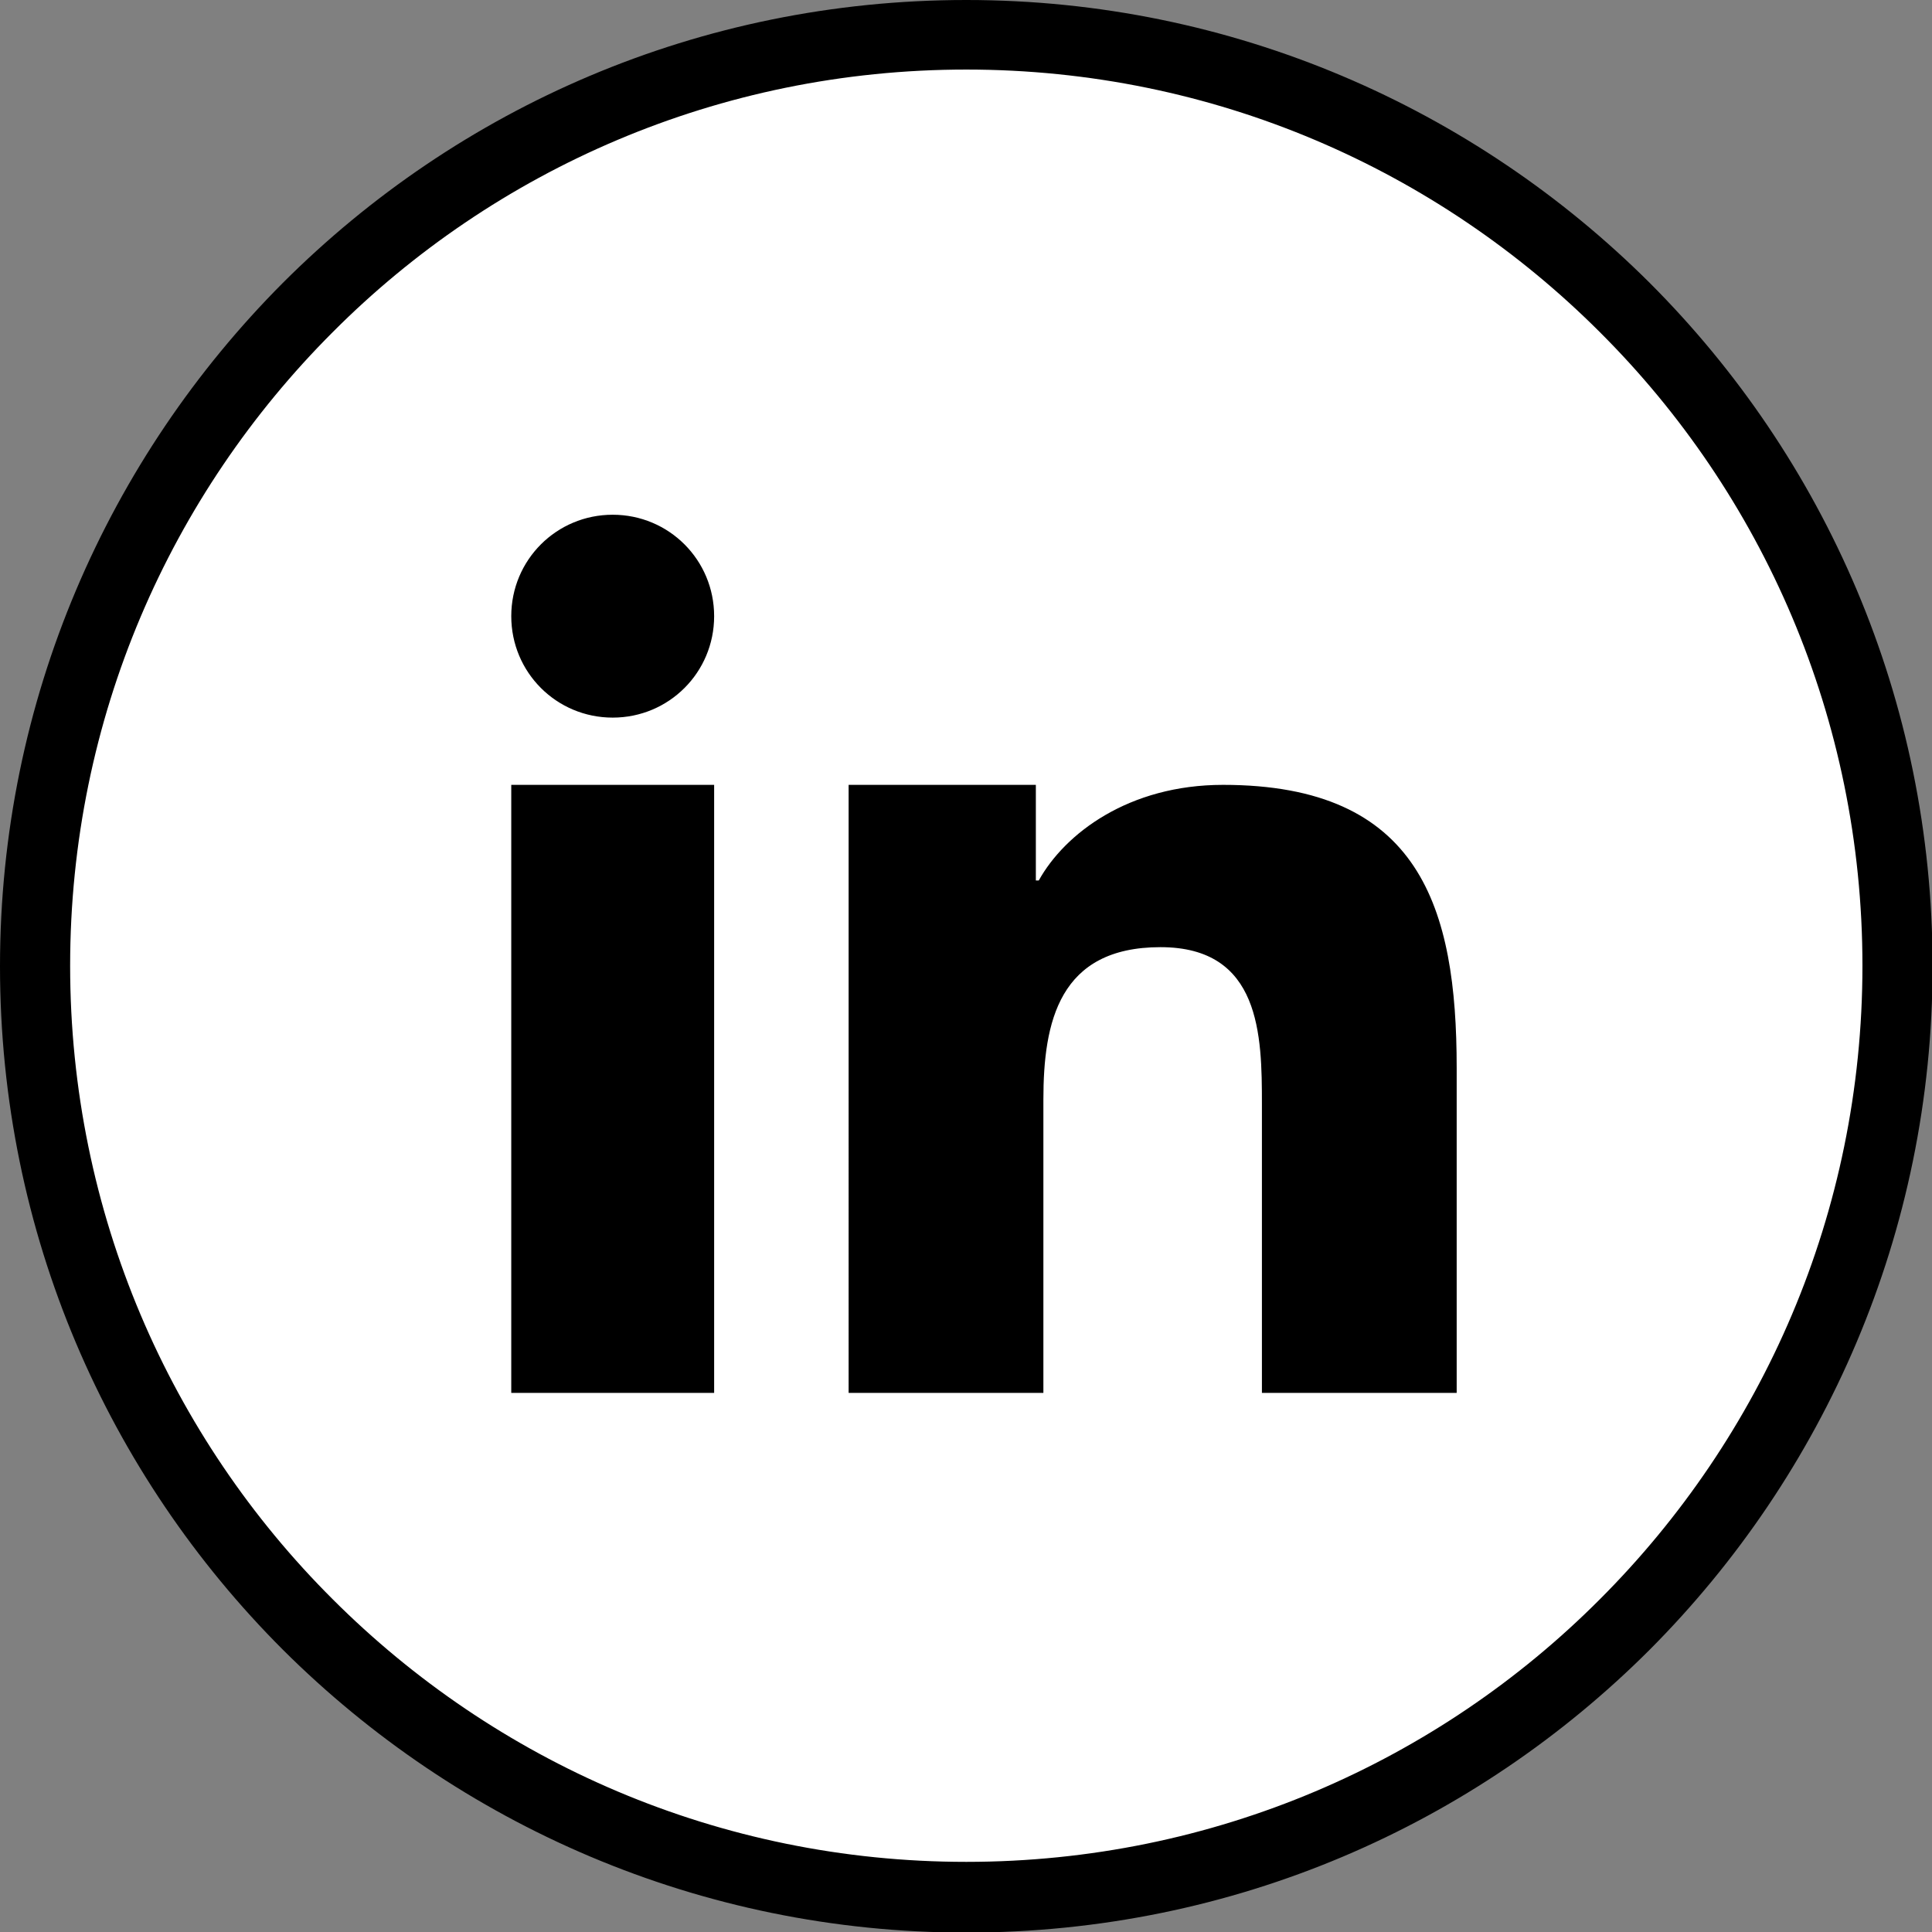 <svg xmlns="http://www.w3.org/2000/svg" width="28" height="28" viewBox="0 0 3333 3333" >
    <rect x="0" y="0" width="3333" height="3333" fill="#808080" stroke="none"/>
    <g fill="none" fill-rule="evenodd">
        <path  d="M0 0h28v28H0z"/>
        <circle cx="1666.5" cy="1666.5" r="1600"  fill="white" />
        <path fill="#000" fill-rule="nonzero" d="M1465 1354h322v165h5c45-81 155-165 318-165 340 0 403 212 403 488v561h-336v-498c0-119-2-271-175-271-175 0-202 129-202 263v506h-336V1354zM1667 0c460 0 877 187 1179 488 302 302 488 718 488 1179 0 460-187 877-488 1179-302 302-718 488-1179 488-460 0-877-187-1179-488C186 2544 0 2128 0 1667c0-460 187-877 488-1179C790 186 1206 0 1667 0zm1093 573c-280-280-666-453-1093-453S853 293 574 573c-280 280-453 666-453 1093s173 814 453 1093c280 280 666 453 1093 453s814-173 1093-453c280-280 453-666 453-1093s-173-814-453-1093zm-1528 490c0 97-78 175-175 175s-175-78-175-175 78-175 175-175 175 78 175 175zm-350 291h350v1049H882V1354z"/>
    </g>
</svg>
